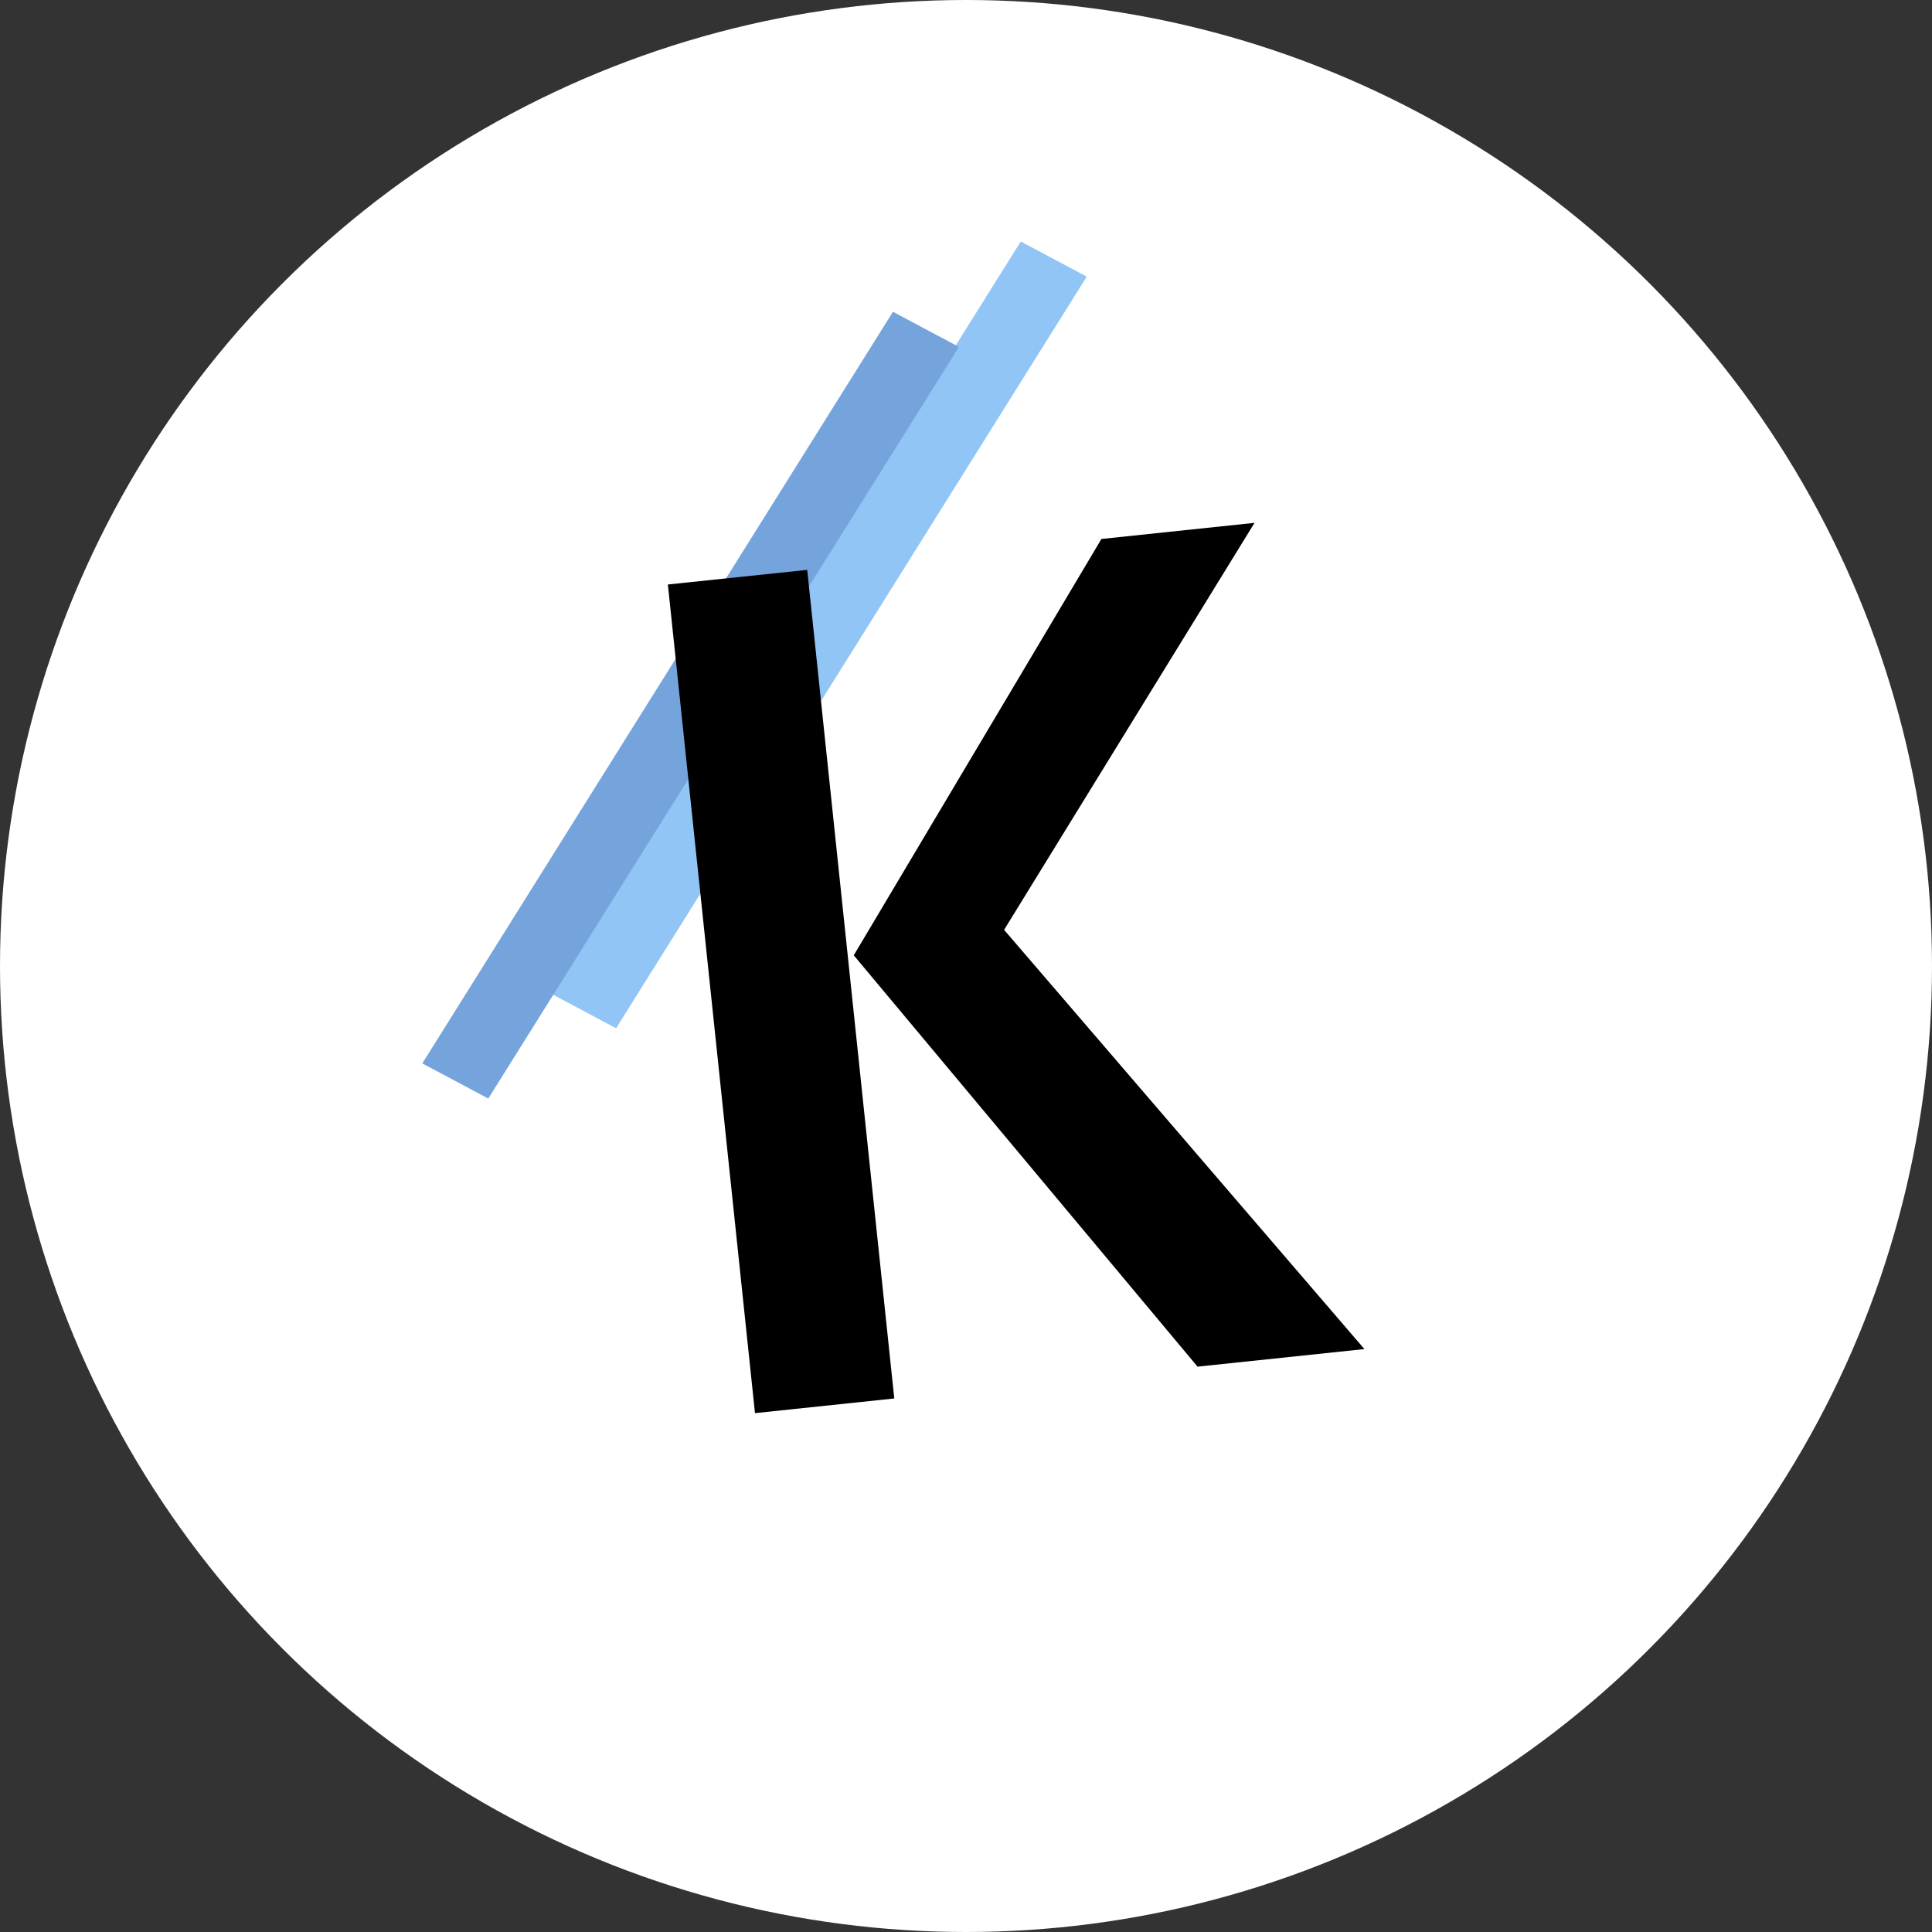 <svg width="32" height="32" viewBox="0 0 32 32" fill="none" xmlns="http://www.w3.org/2000/svg">
<rect x="0" y="0" width="32" height="32" fill="#333333" stroke="none"/>
<circle cx="16" cy="16" r="16" fill="white"/>
<rect width="1.238" height="14.681" transform="matrix(0.883 0.47 -0.531 0.848 16.907 4)" fill="#91C5F5"/>
<rect width="1.238" height="14.681" transform="matrix(0.883 0.47 -0.531 0.848 14.79 5.164)" fill="#75A4DC"/>
<path d="M14.812 23.163L12.505 23.406L11.062 9.681L13.37 9.439L14.812 23.163ZM14.141 15.823L18.243 8.927L20.779 8.66L16.631 15.401L22.599 22.345L19.835 22.636L14.141 15.823Z" fill="black"/>
</svg>

